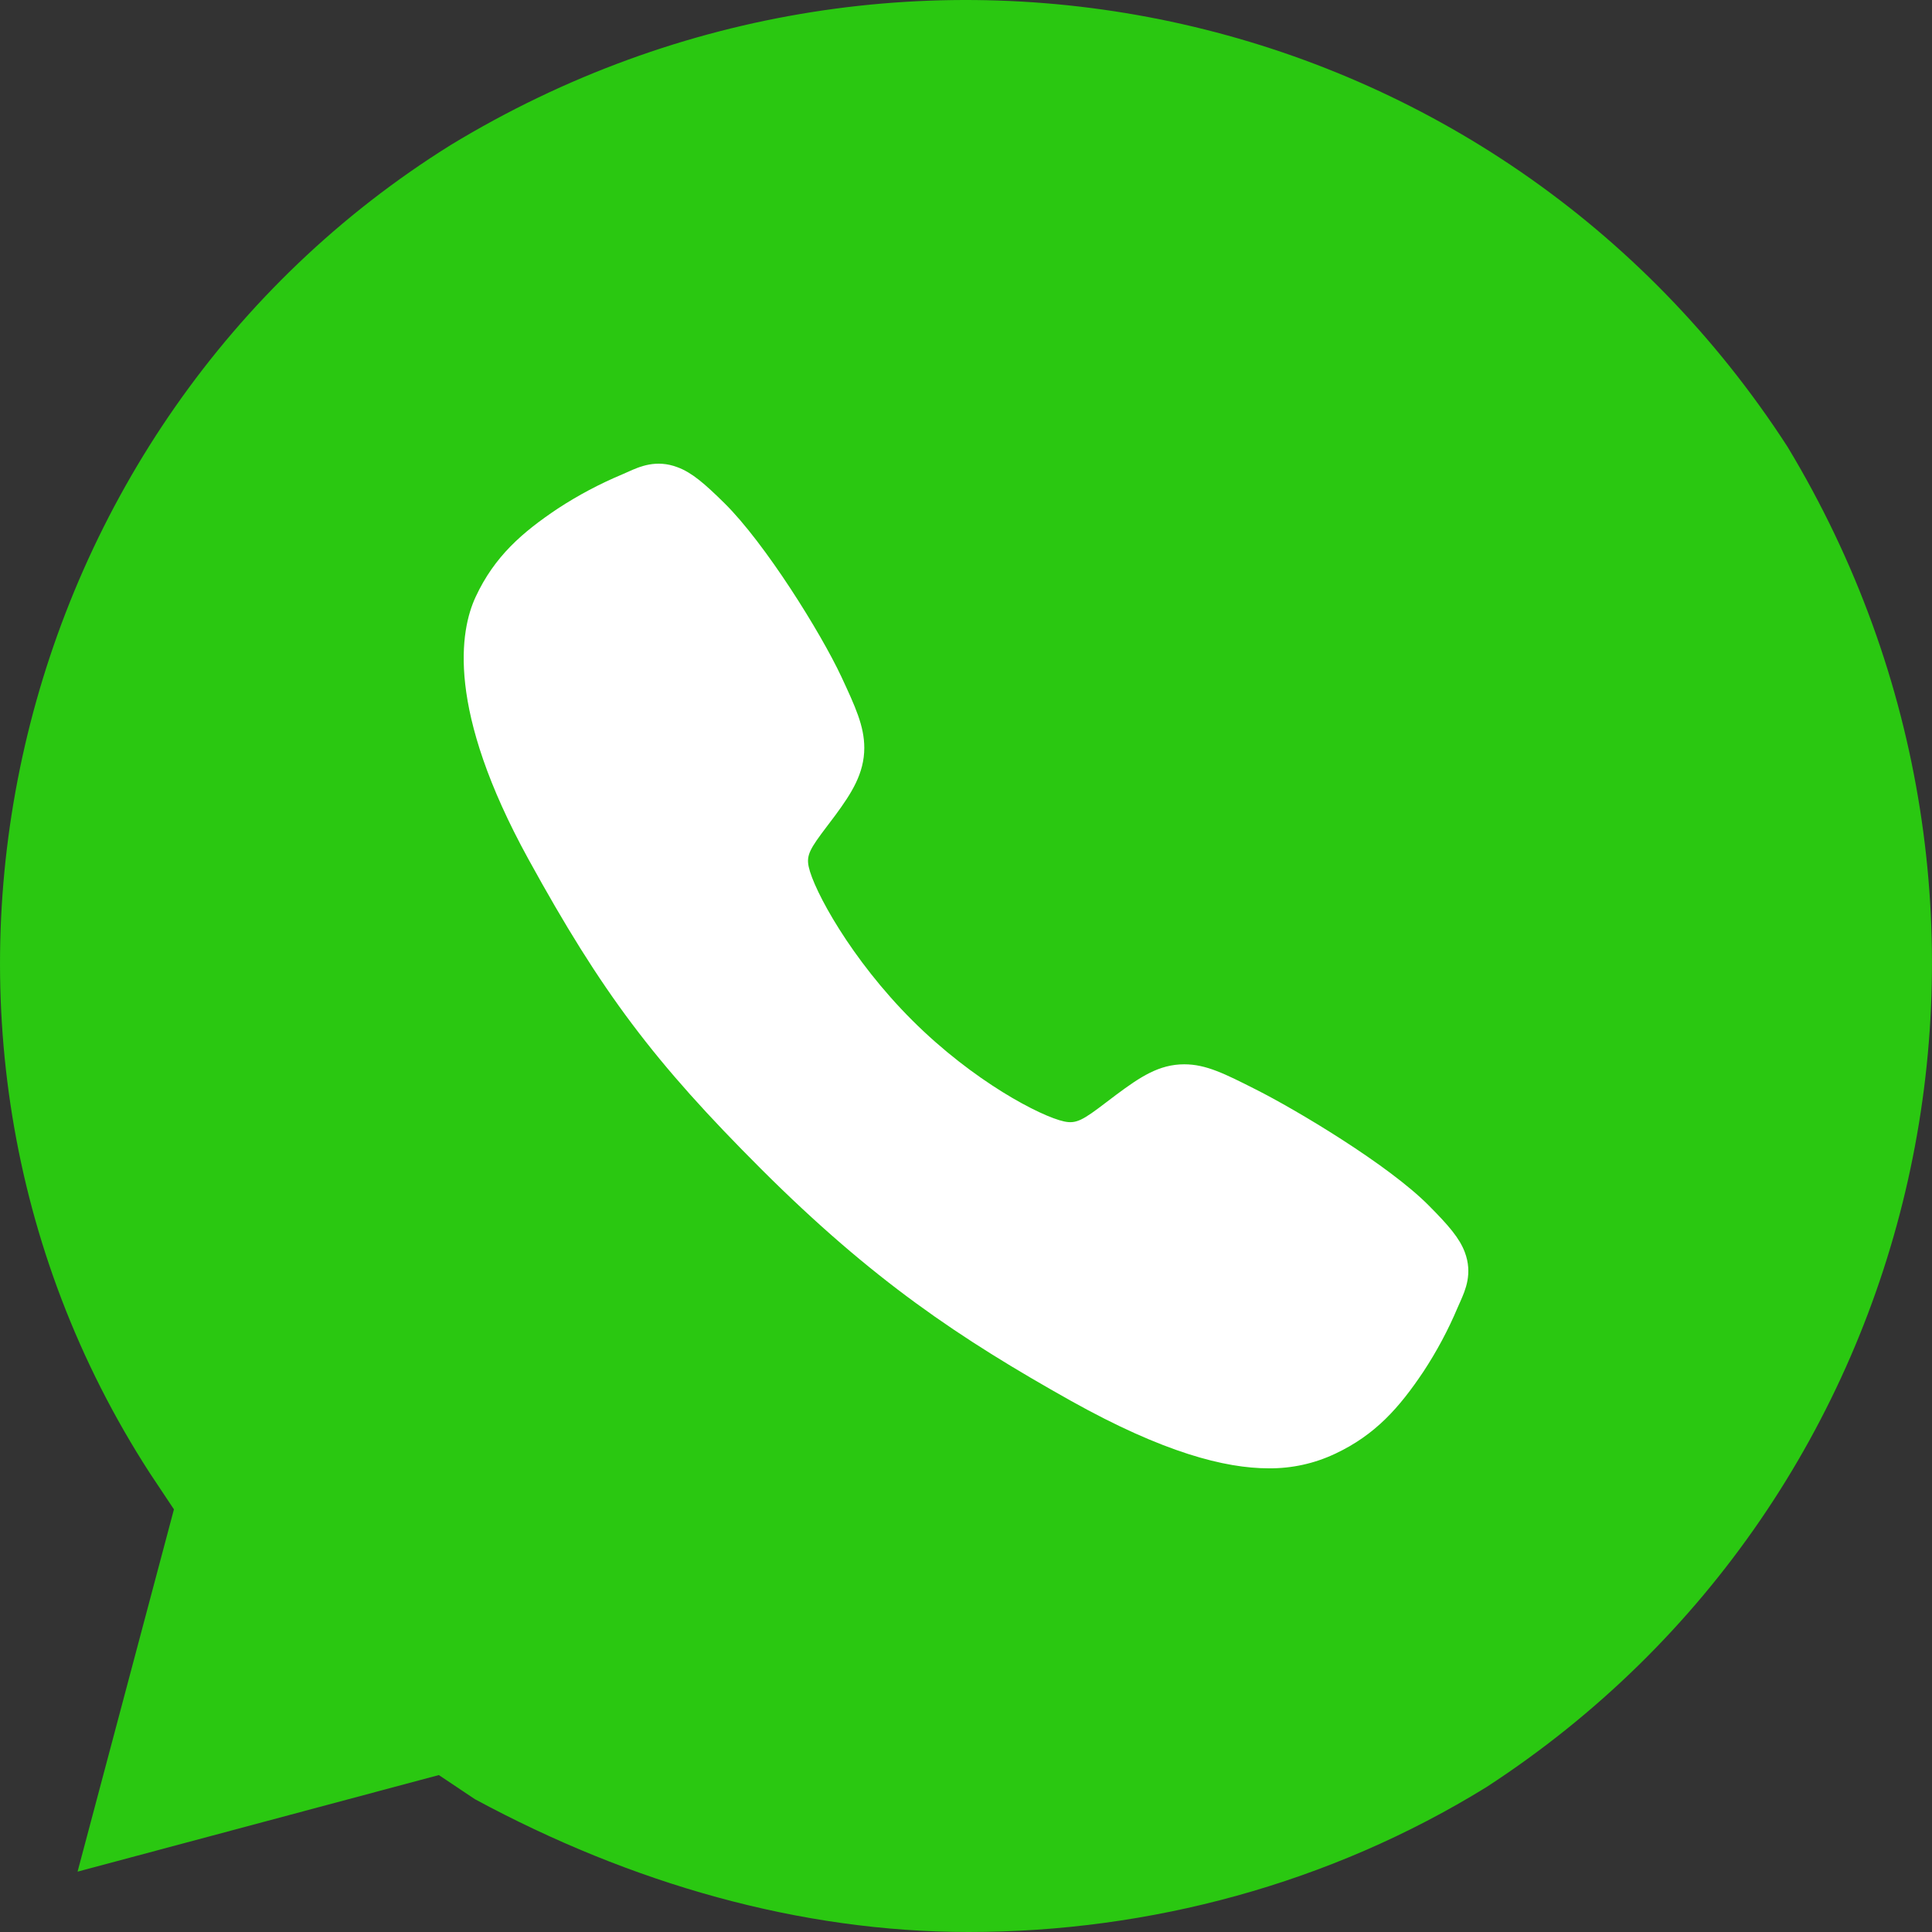 <svg width="34" height="34" viewBox="0 0 34 34" fill="none" xmlns="http://www.w3.org/2000/svg">
<rect x="0" y="0" width="34" height="34" fill="#333333" stroke="none"/>
<path d="M31.457 7.862C26.371 -0 15.987 -2.338 7.935 2.55C0.094 7.437 -2.449 18.062 2.637 25.925L3.061 26.562L1.365 32.938L7.723 31.238L8.358 31.663C11.113 33.15 14.08 34 17.047 34C20.226 34 23.404 33.15 26.159 31.45C34 26.35 36.331 15.937 31.457 7.862Z" fill="#2AC811"/>
<path d="M22.327 25.84C21.556 25.84 20.474 25.561 18.853 24.656C16.882 23.551 15.358 22.531 13.398 20.576C11.508 18.688 10.588 17.465 9.301 15.123C7.847 12.479 8.095 11.093 8.372 10.501C8.702 9.793 9.189 9.369 9.818 8.949C10.176 8.715 10.555 8.514 10.949 8.349C10.988 8.332 11.025 8.316 11.058 8.301C11.253 8.213 11.549 8.08 11.924 8.223C12.175 8.316 12.398 8.509 12.748 8.854C13.465 9.561 14.445 11.136 14.807 11.91C15.049 12.431 15.21 12.775 15.21 13.161C15.21 13.613 14.983 13.961 14.707 14.338C14.655 14.408 14.604 14.476 14.554 14.541C14.254 14.936 14.188 15.05 14.232 15.254C14.319 15.663 14.976 16.881 16.055 17.957C17.134 19.034 18.317 19.648 18.728 19.736C18.94 19.781 19.057 19.713 19.464 19.402C19.522 19.357 19.582 19.311 19.645 19.265C20.066 18.952 20.398 18.73 20.84 18.73H20.842C21.226 18.73 21.555 18.897 22.099 19.172C22.81 19.53 24.433 20.497 25.144 21.215C25.491 21.564 25.684 21.787 25.778 22.036C25.92 22.413 25.786 22.707 25.699 22.905C25.684 22.937 25.668 22.973 25.651 23.013C25.485 23.407 25.283 23.784 25.048 24.141C24.628 24.768 24.203 25.254 23.493 25.585C23.129 25.757 22.73 25.844 22.327 25.84Z" fill="white"/>
</svg>

